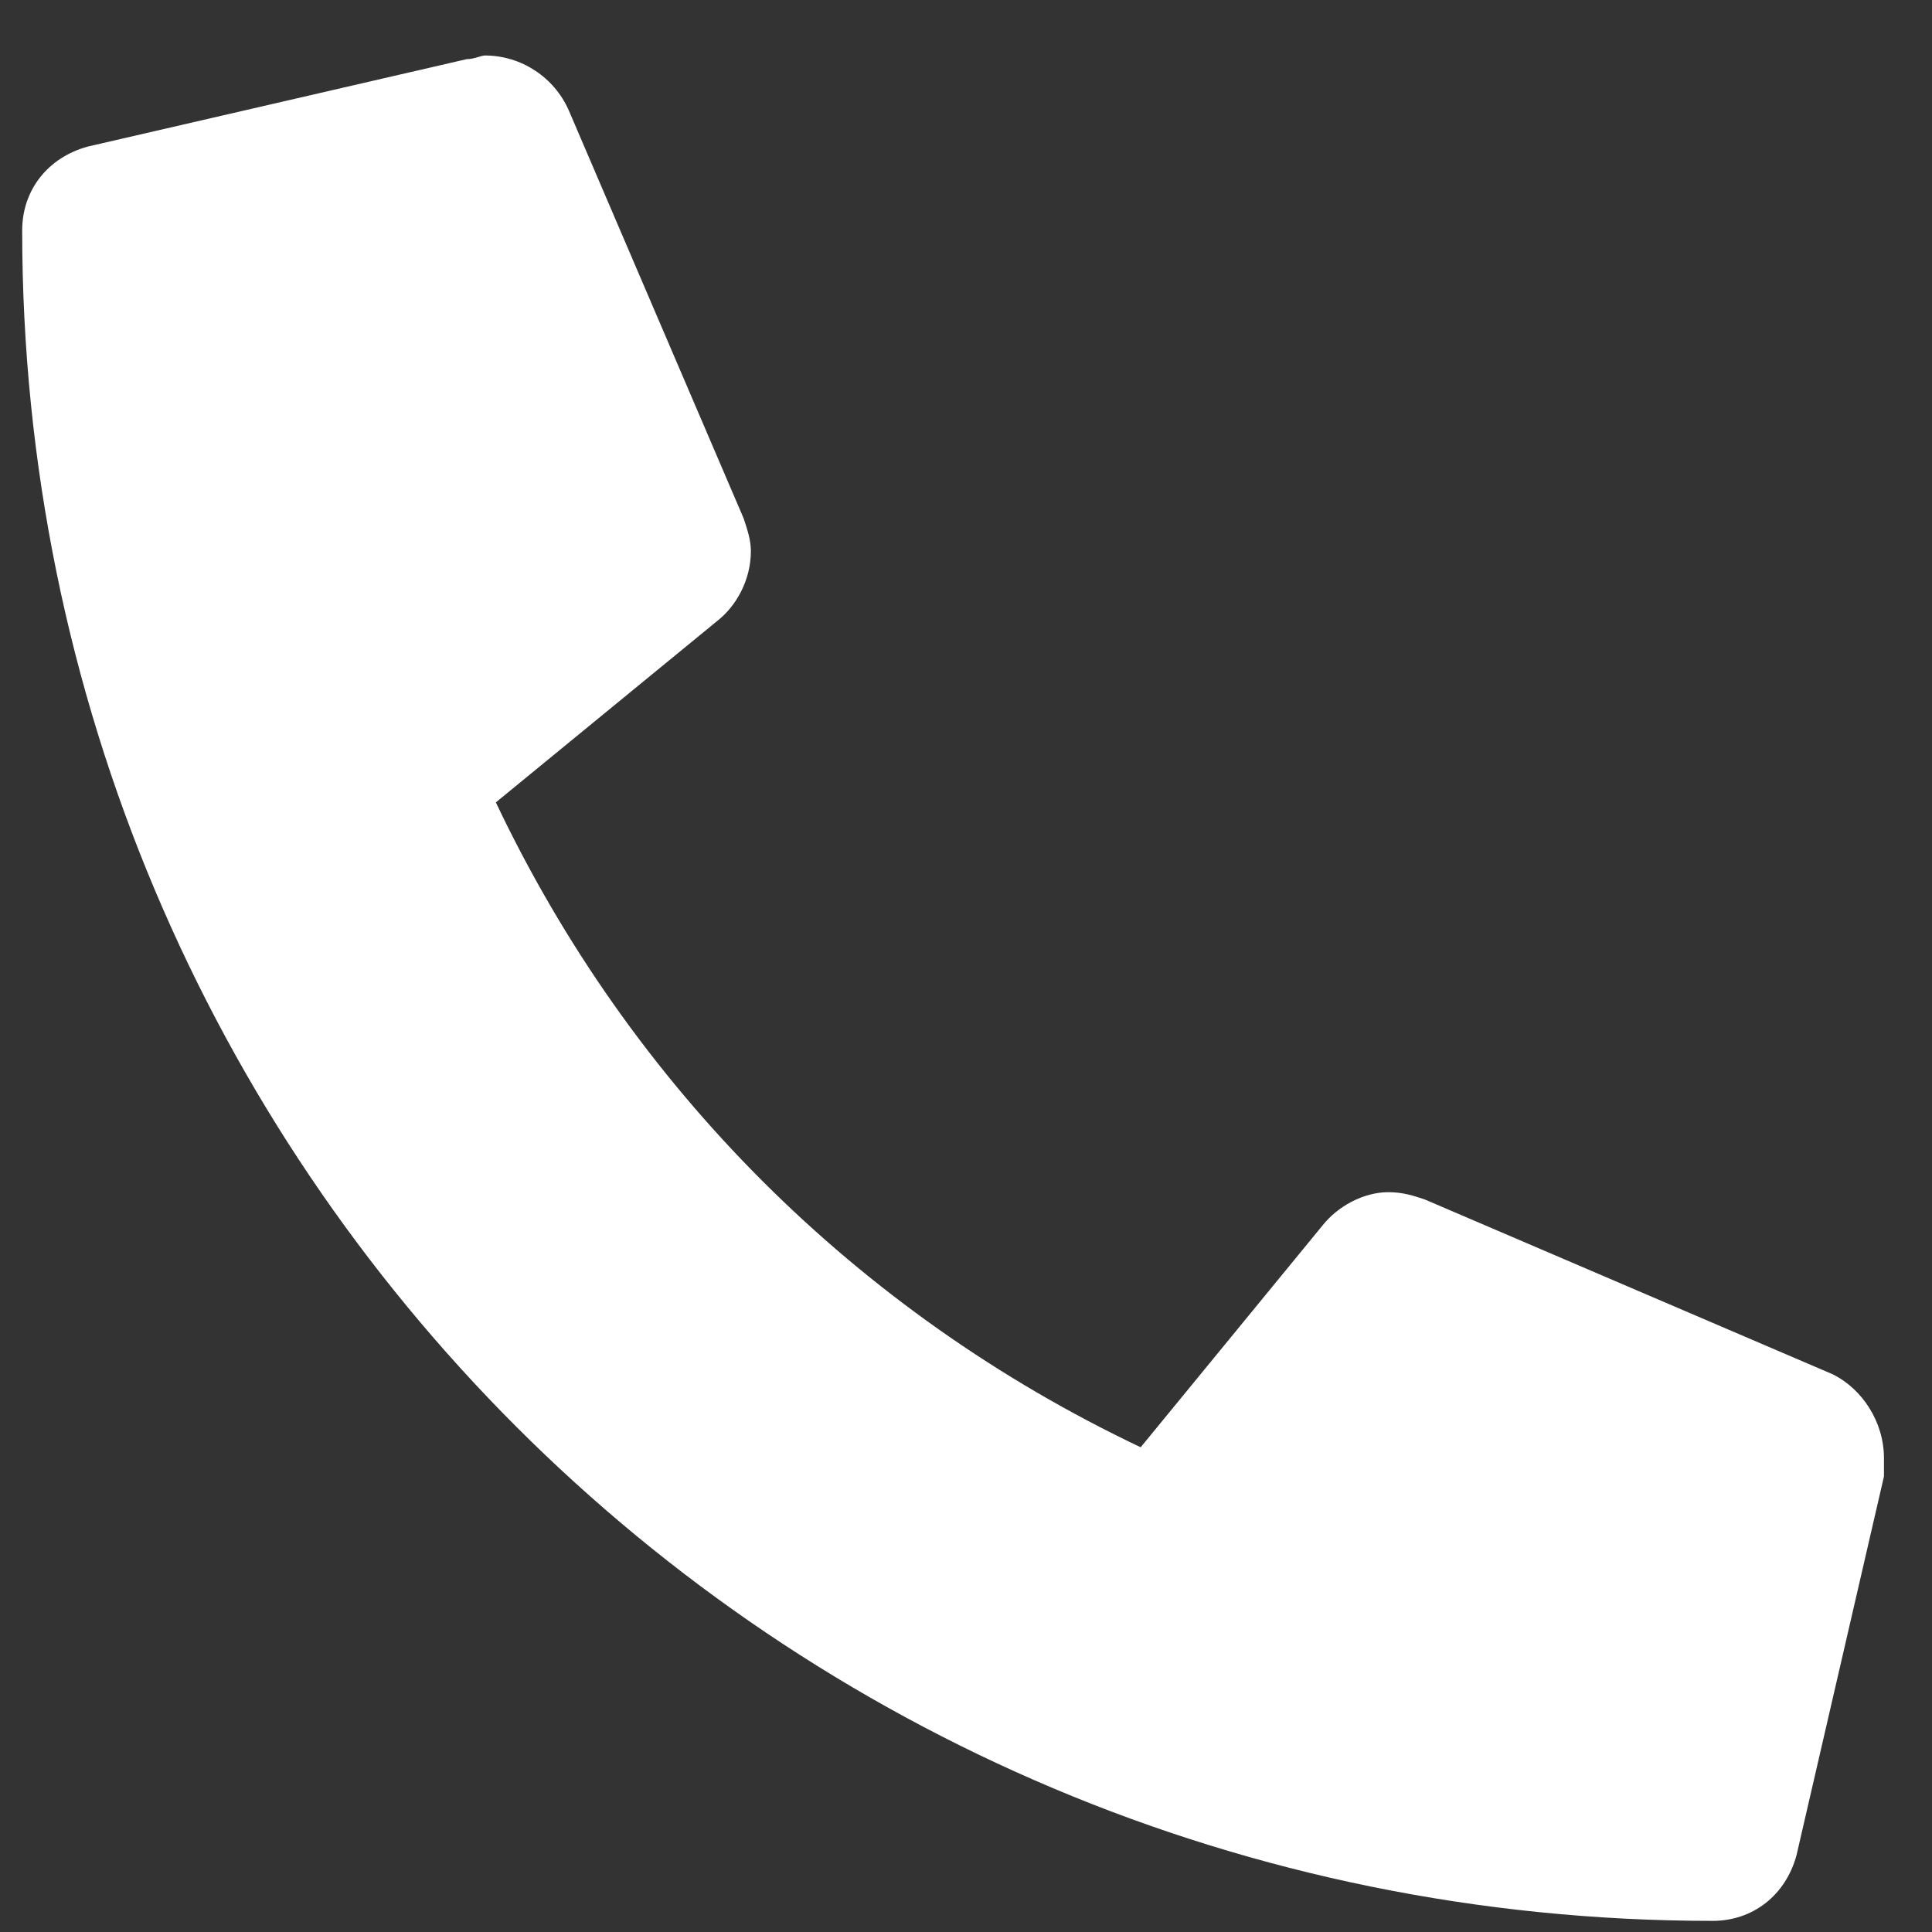 <svg width="29" height="29" viewBox="0 0 29 29" fill="none" xmlns="http://www.w3.org/2000/svg">
<rect x="0" y="0" width="29" height="29" fill="#333333" stroke="none"/>
<path d="M27.513 20.63C27.951 20.849 28.279 21.341 28.279 21.888C28.279 21.942 28.279 22.052 28.279 22.161L26.966 27.849C26.802 28.45 26.31 28.833 25.708 28.833C11.654 28.833 0.333 17.513 0.333 3.458C0.333 2.856 0.716 2.364 1.318 2.2L7.005 0.888C7.115 0.888 7.224 0.833 7.279 0.833C7.825 0.833 8.318 1.161 8.536 1.653L11.161 7.778C11.216 7.942 11.271 8.106 11.271 8.271C11.271 8.708 11.052 9.091 10.779 9.31L7.443 12.044C9.466 16.31 12.857 19.7 17.122 21.724L19.857 18.388C20.076 18.114 20.458 17.895 20.841 17.895C21.06 17.895 21.224 17.95 21.388 18.005L27.513 20.63Z" fill="white"/>
</svg>
